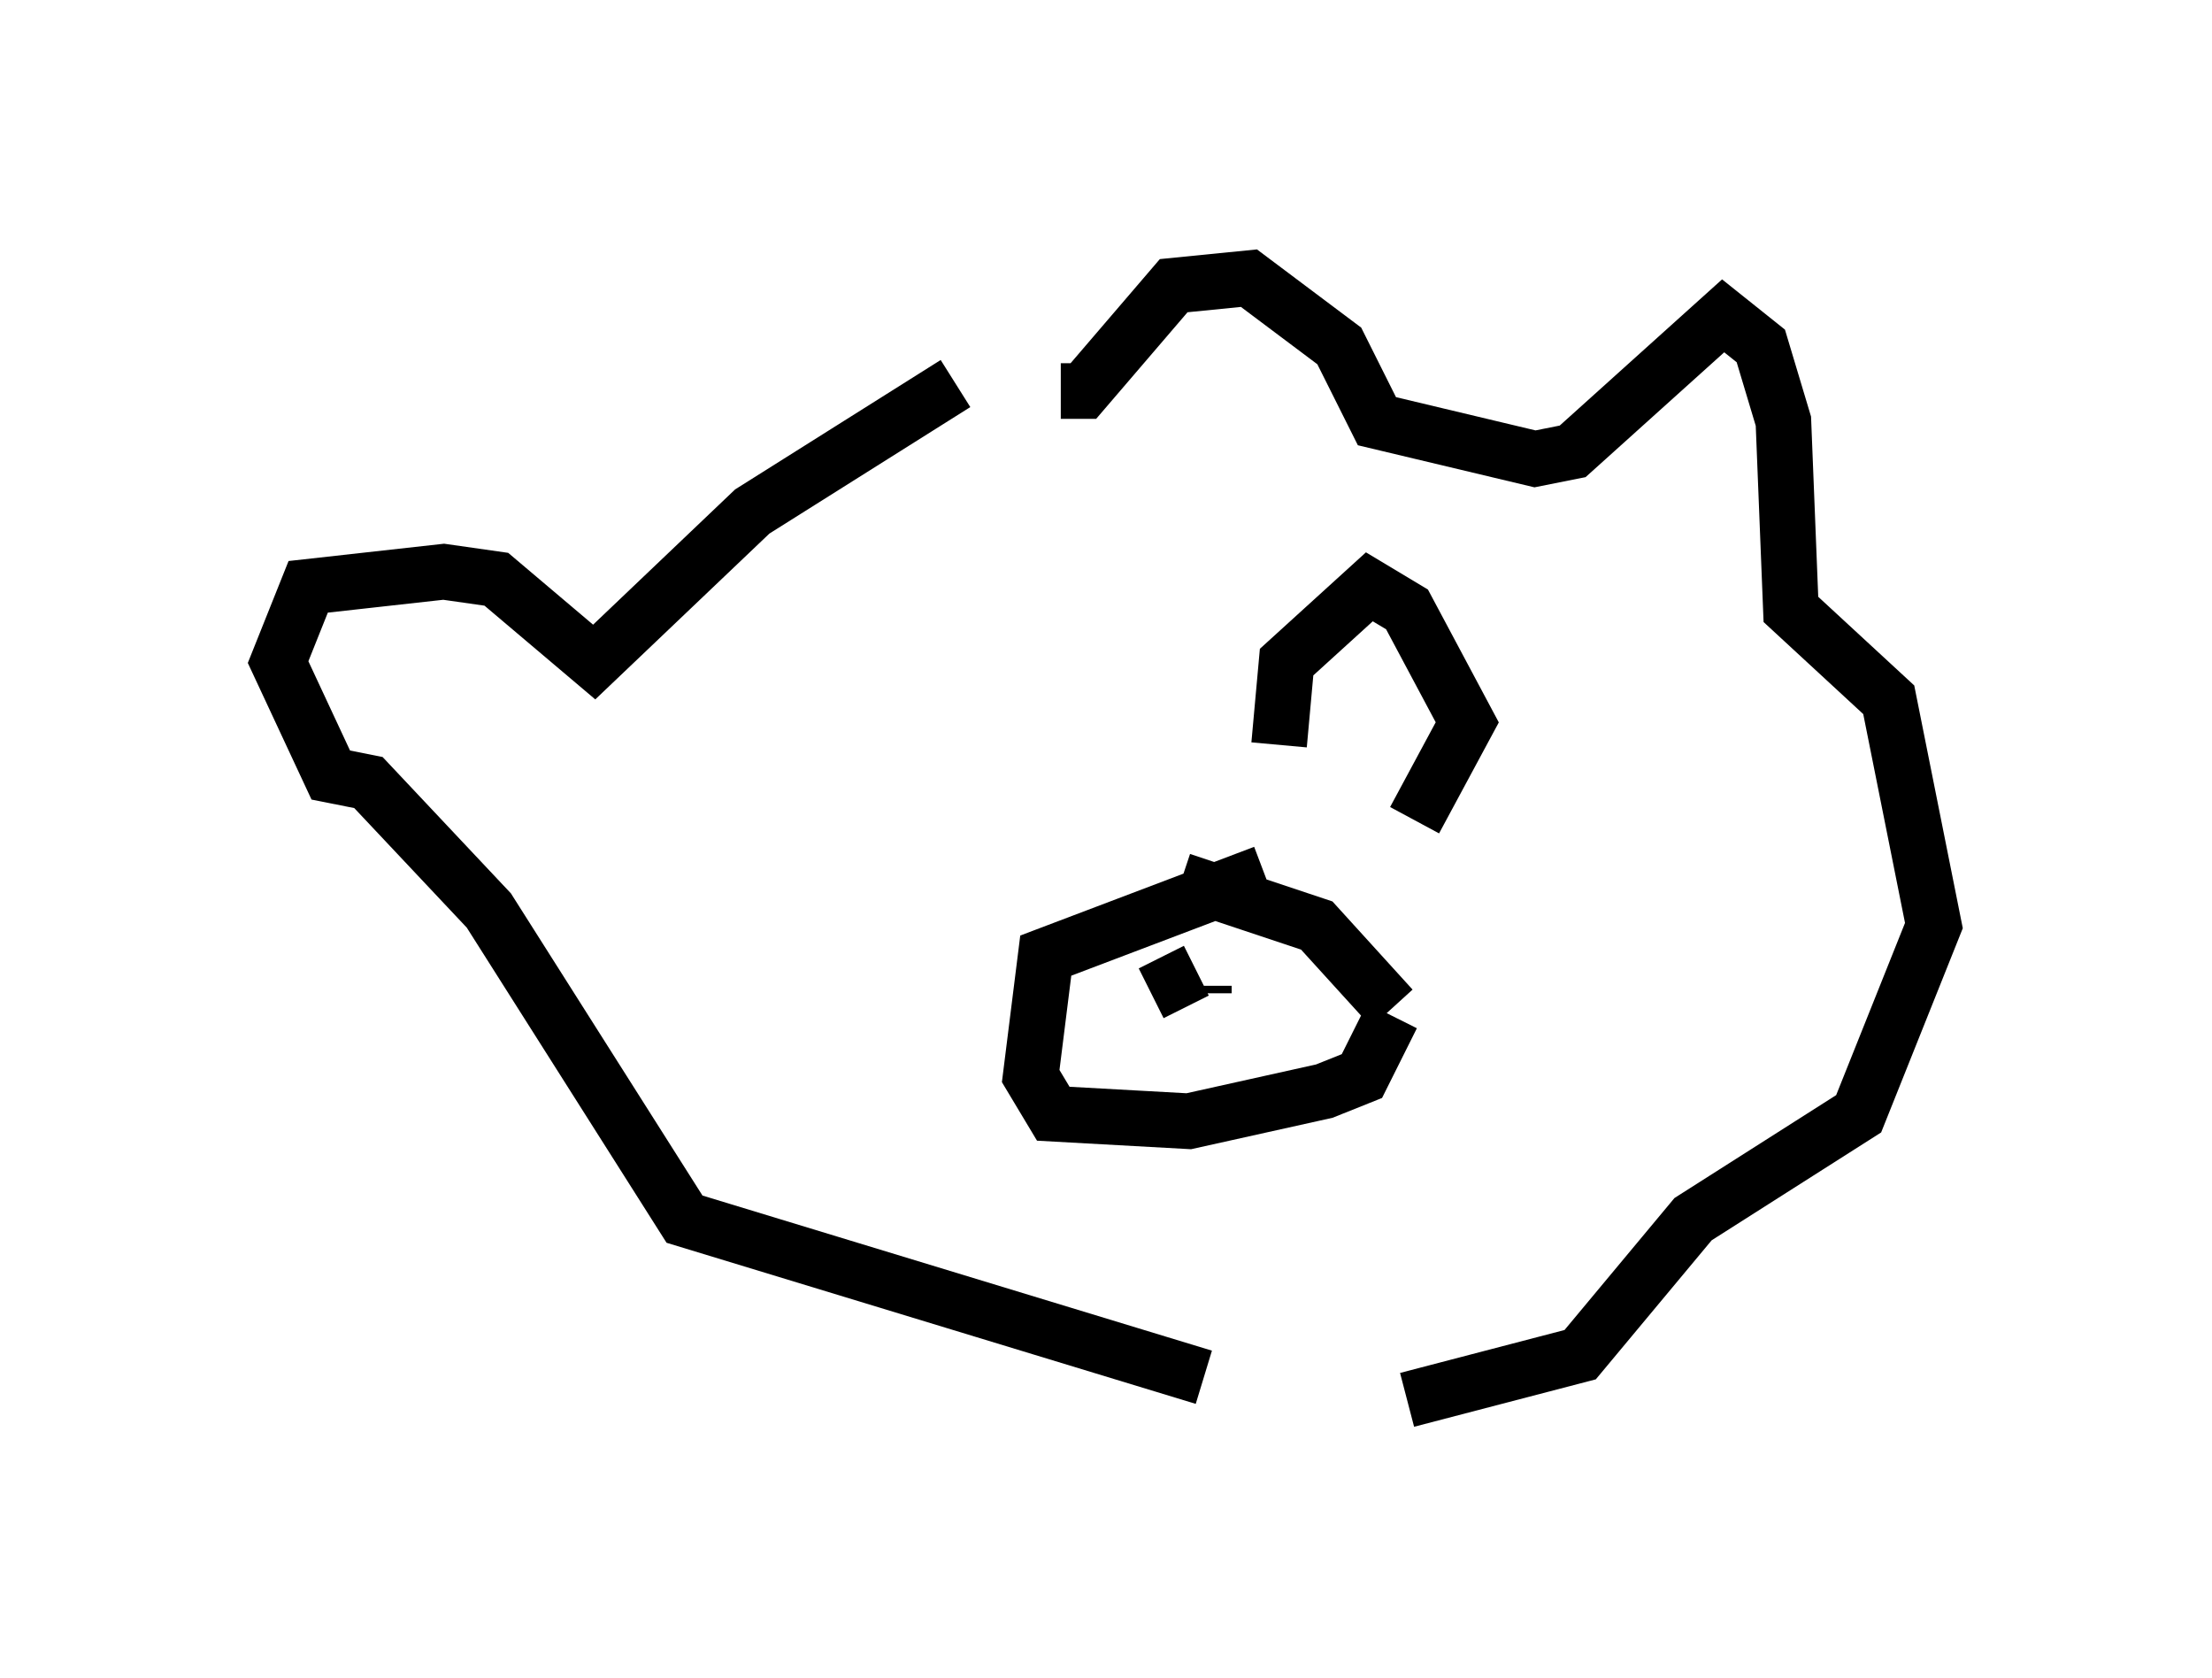 <?xml version="1.0" encoding="utf-8" ?>
<svg baseProfile="full" height="30.162" version="1.1" width="39.77" xmlns="http://www.w3.org/2000/svg" xmlns:ev="http://www.w3.org/2001/xml-events" xmlns:xlink="http://www.w3.org/1999/xlink"><defs /><rect fill="white" height="30.162" width="39.77" x="0" y="0" /><path d="M18.532, 6.894 m-1.353, 0.0 l-3.654, 2.3 -2.842, 2.706 l-1.759, -1.488 -0.947, -0.135 l-2.436, 0.271 -0.541, 1.353 l0.947, 2.03 0.677, 0.135 l2.165, 2.3 3.518, 5.548 l9.337, 2.842 m3.654, 0.406 l3.112, -0.812 2.03, -2.436 l2.977, -1.894 1.353, -3.383 l-0.812, -4.059 -1.759, -1.624 l-0.135, -3.383 -0.406, -1.353 l-0.677, -0.541 -2.706, 2.436 l-0.677, 0.135 -2.842, -0.677 l-0.677, -1.353 -1.624, -1.218 l-1.353, 0.135 -1.624, 1.894 l-0.406, 0.0 m3.654, 8.66 l-3.924, 1.488 -0.271, 2.165 l0.406, 0.677 2.436, 0.135 l2.436, -0.541 0.677, -0.271 l0.541, -1.083 m0.0, -0.135 l-1.353, -1.488 -2.436, -0.812 m0.271, 1.624 l-0.812, 0.406 m0.947, 0.0 l0.0, -0.135 m1.353, -4.33 l0.135, -1.488 1.488, -1.353 l0.677, 0.406 1.083, 2.03 l-0.947, 1.759 " fill="none" stroke="black" stroke-width="1" /></svg>